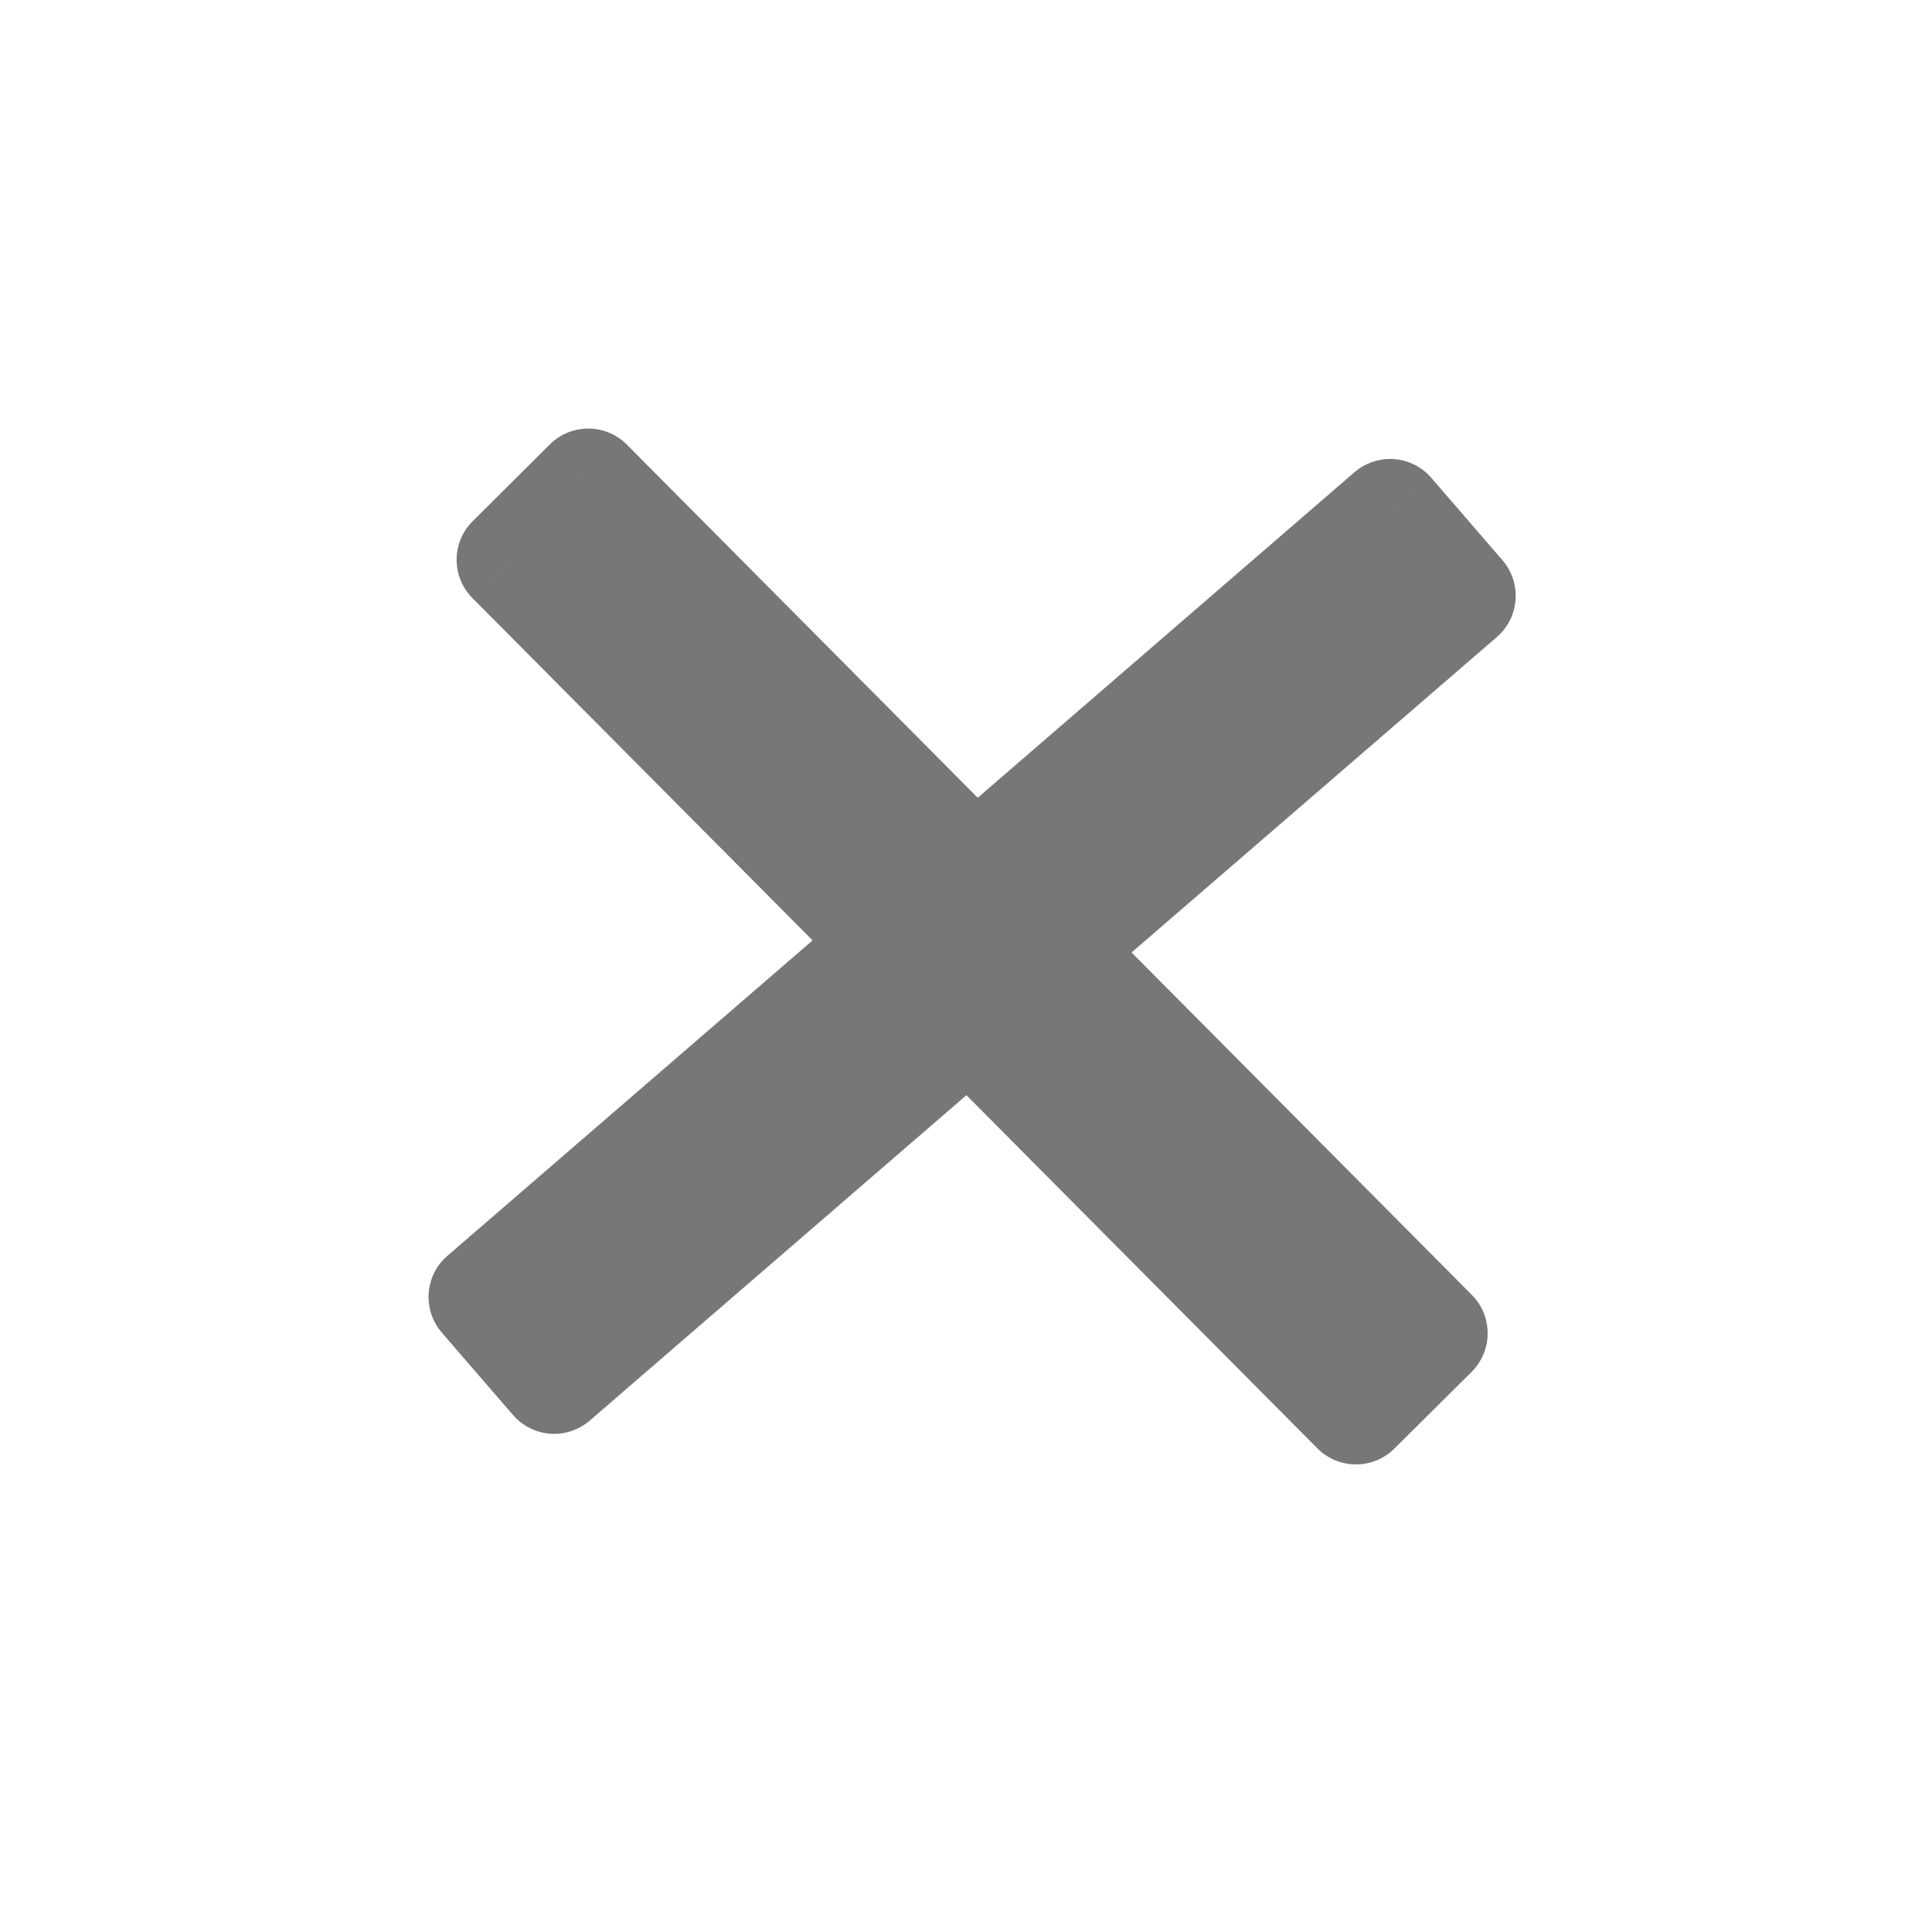 <svg width="24" height="24" viewBox="0 0 24 24" fill="none" xmlns="http://www.w3.org/2000/svg">
<g id="Frame 234">
<g id="Union">
<path fill-rule="evenodd" clip-rule="evenodd" d="M12.04 12.681L16.845 17.515L17.804 16.562L13.066 11.795L18.152 7.401L17.268 6.378L12.111 10.833L7.308 6L6.348 6.953L11.085 11.719L6 16.112L6.884 17.135L12.04 12.681Z" fill="#777777"/>
<path d="M16.845 17.515L16.365 17.992C16.628 18.257 17.057 18.258 17.321 17.995L16.845 17.515ZM12.04 12.681L12.52 12.204C12.27 11.953 11.867 11.937 11.598 12.169L12.04 12.681ZM17.804 16.562L18.281 17.042C18.408 16.915 18.48 16.744 18.48 16.564C18.481 16.385 18.41 16.213 18.284 16.086L17.804 16.562ZM13.066 11.795L12.624 11.283C12.482 11.406 12.398 11.582 12.391 11.769C12.384 11.957 12.455 12.138 12.587 12.271L13.066 11.795ZM18.152 7.401L18.595 7.913C18.877 7.669 18.908 7.242 18.664 6.959L18.152 7.401ZM17.268 6.378L17.78 5.936C17.663 5.8 17.497 5.717 17.318 5.703C17.139 5.69 16.962 5.749 16.826 5.866L17.268 6.378ZM12.111 10.833L11.631 11.31C11.882 11.562 12.284 11.577 12.553 11.345L12.111 10.833ZM7.308 6L7.787 5.523C7.524 5.259 7.096 5.257 6.831 5.52L7.308 6ZM6.348 6.953L5.872 6.474C5.607 6.737 5.606 7.165 5.869 7.43L6.348 6.953ZM11.085 11.719L11.527 12.231C11.669 12.108 11.754 11.932 11.761 11.745C11.768 11.558 11.697 11.376 11.565 11.243L11.085 11.719ZM6 16.112L5.558 15.6C5.275 15.844 5.244 16.271 5.488 16.554L6 16.112ZM6.884 17.135L6.372 17.577C6.49 17.713 6.656 17.797 6.835 17.81C7.014 17.823 7.19 17.764 7.326 17.647L6.884 17.135ZM17.324 17.039L12.52 12.204L11.561 13.158L16.365 17.992L17.324 17.039ZM17.327 16.083L16.368 17.036L17.321 17.995L18.281 17.042L17.327 16.083ZM12.587 12.271L17.324 17.039L18.284 16.086L13.546 11.318L12.587 12.271ZM13.508 12.306L18.595 7.913L17.71 6.89L12.624 11.283L13.508 12.306ZM18.664 6.959L17.78 5.936L16.757 6.82L17.641 7.843L18.664 6.959ZM16.826 5.866L11.669 10.322L12.553 11.345L17.71 6.89L16.826 5.866ZM6.828 6.477L11.631 11.31L12.59 10.357L7.787 5.523L6.828 6.477ZM6.825 7.433L7.784 6.48L6.831 5.52L5.872 6.474L6.825 7.433ZM11.565 11.243L6.828 6.477L5.869 7.43L10.605 12.196L11.565 11.243ZM10.643 11.208L5.558 15.6L6.442 16.624L11.527 12.231L10.643 11.208ZM5.488 16.554L6.372 17.577L7.396 16.693L6.512 15.67L5.488 16.554ZM7.326 17.647L12.482 13.193L11.598 12.169L6.442 16.624L7.326 17.647Z" fill="#777777"/>
</g>
</g>
</svg>
